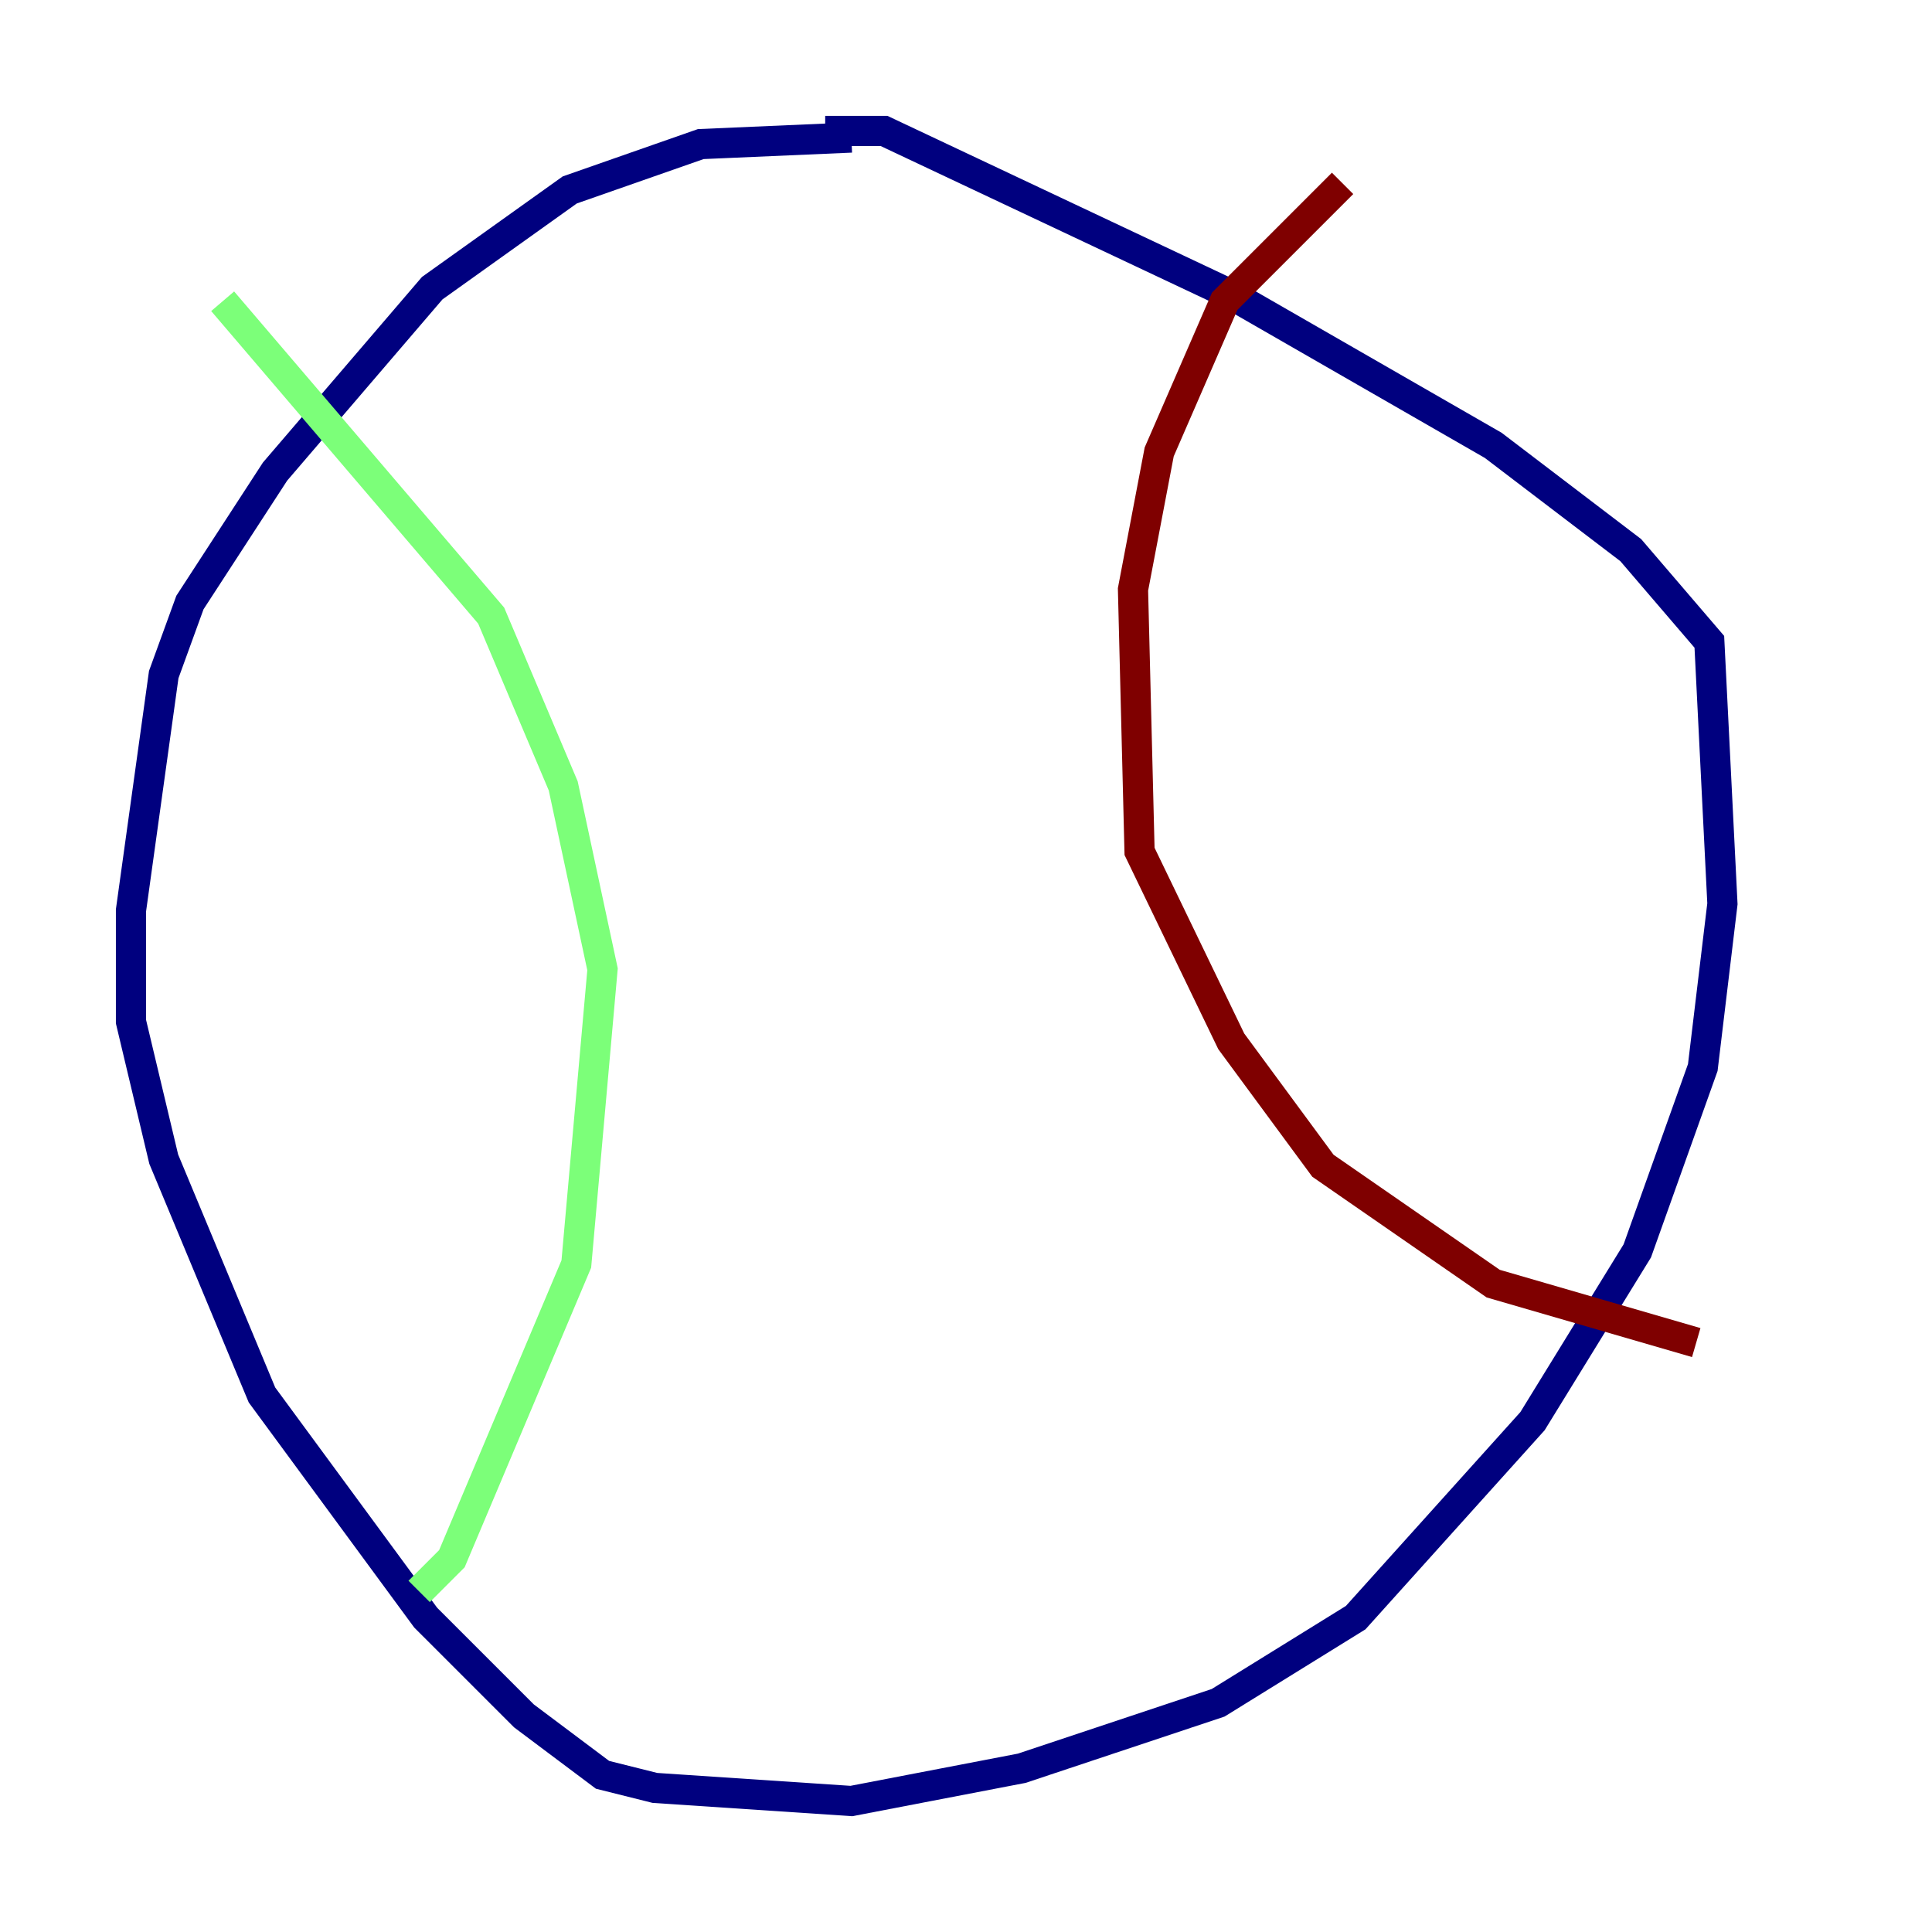 <?xml version="1.0" encoding="utf-8" ?>
<svg baseProfile="tiny" height="128" version="1.2" viewBox="0,0,128,128" width="128" xmlns="http://www.w3.org/2000/svg" xmlns:ev="http://www.w3.org/2001/xml-events" xmlns:xlink="http://www.w3.org/1999/xlink"><defs /><polyline fill="none" points="56.407,9.112 46.427,9.546 37.749,12.583 28.637,19.091 18.224,31.241 12.583,39.919 10.848,44.691 8.678,60.312 8.678,67.688 10.848,76.8 17.356,92.42 28.203,107.173 34.712,113.681 39.919,117.586 43.39,118.454 56.407,119.322 67.688,117.153 80.705,112.814 89.817,107.173 101.532,94.156 108.475,82.875 112.814,70.725 114.115,59.878 113.248,42.522 108.041,36.447 98.929,29.505 81.573,19.525 58.576,8.678 54.671,8.678" stroke="#00007f" stroke-width="2" /><polyline fill="none" points="14.752,19.959 32.542,40.786 37.315,52.068 39.919,64.217 38.183,83.742 29.939,103.268 27.77,105.437" stroke="#7cff79" stroke-width="2" /><polyline fill="none" points="88.949,12.149 81.139,19.959 76.8,29.939 75.064,39.051 75.498,56.407 81.573,68.99 87.647,77.234 98.929,85.044 112.38,88.949" stroke="#7f0000" stroke-width="2" /></svg>